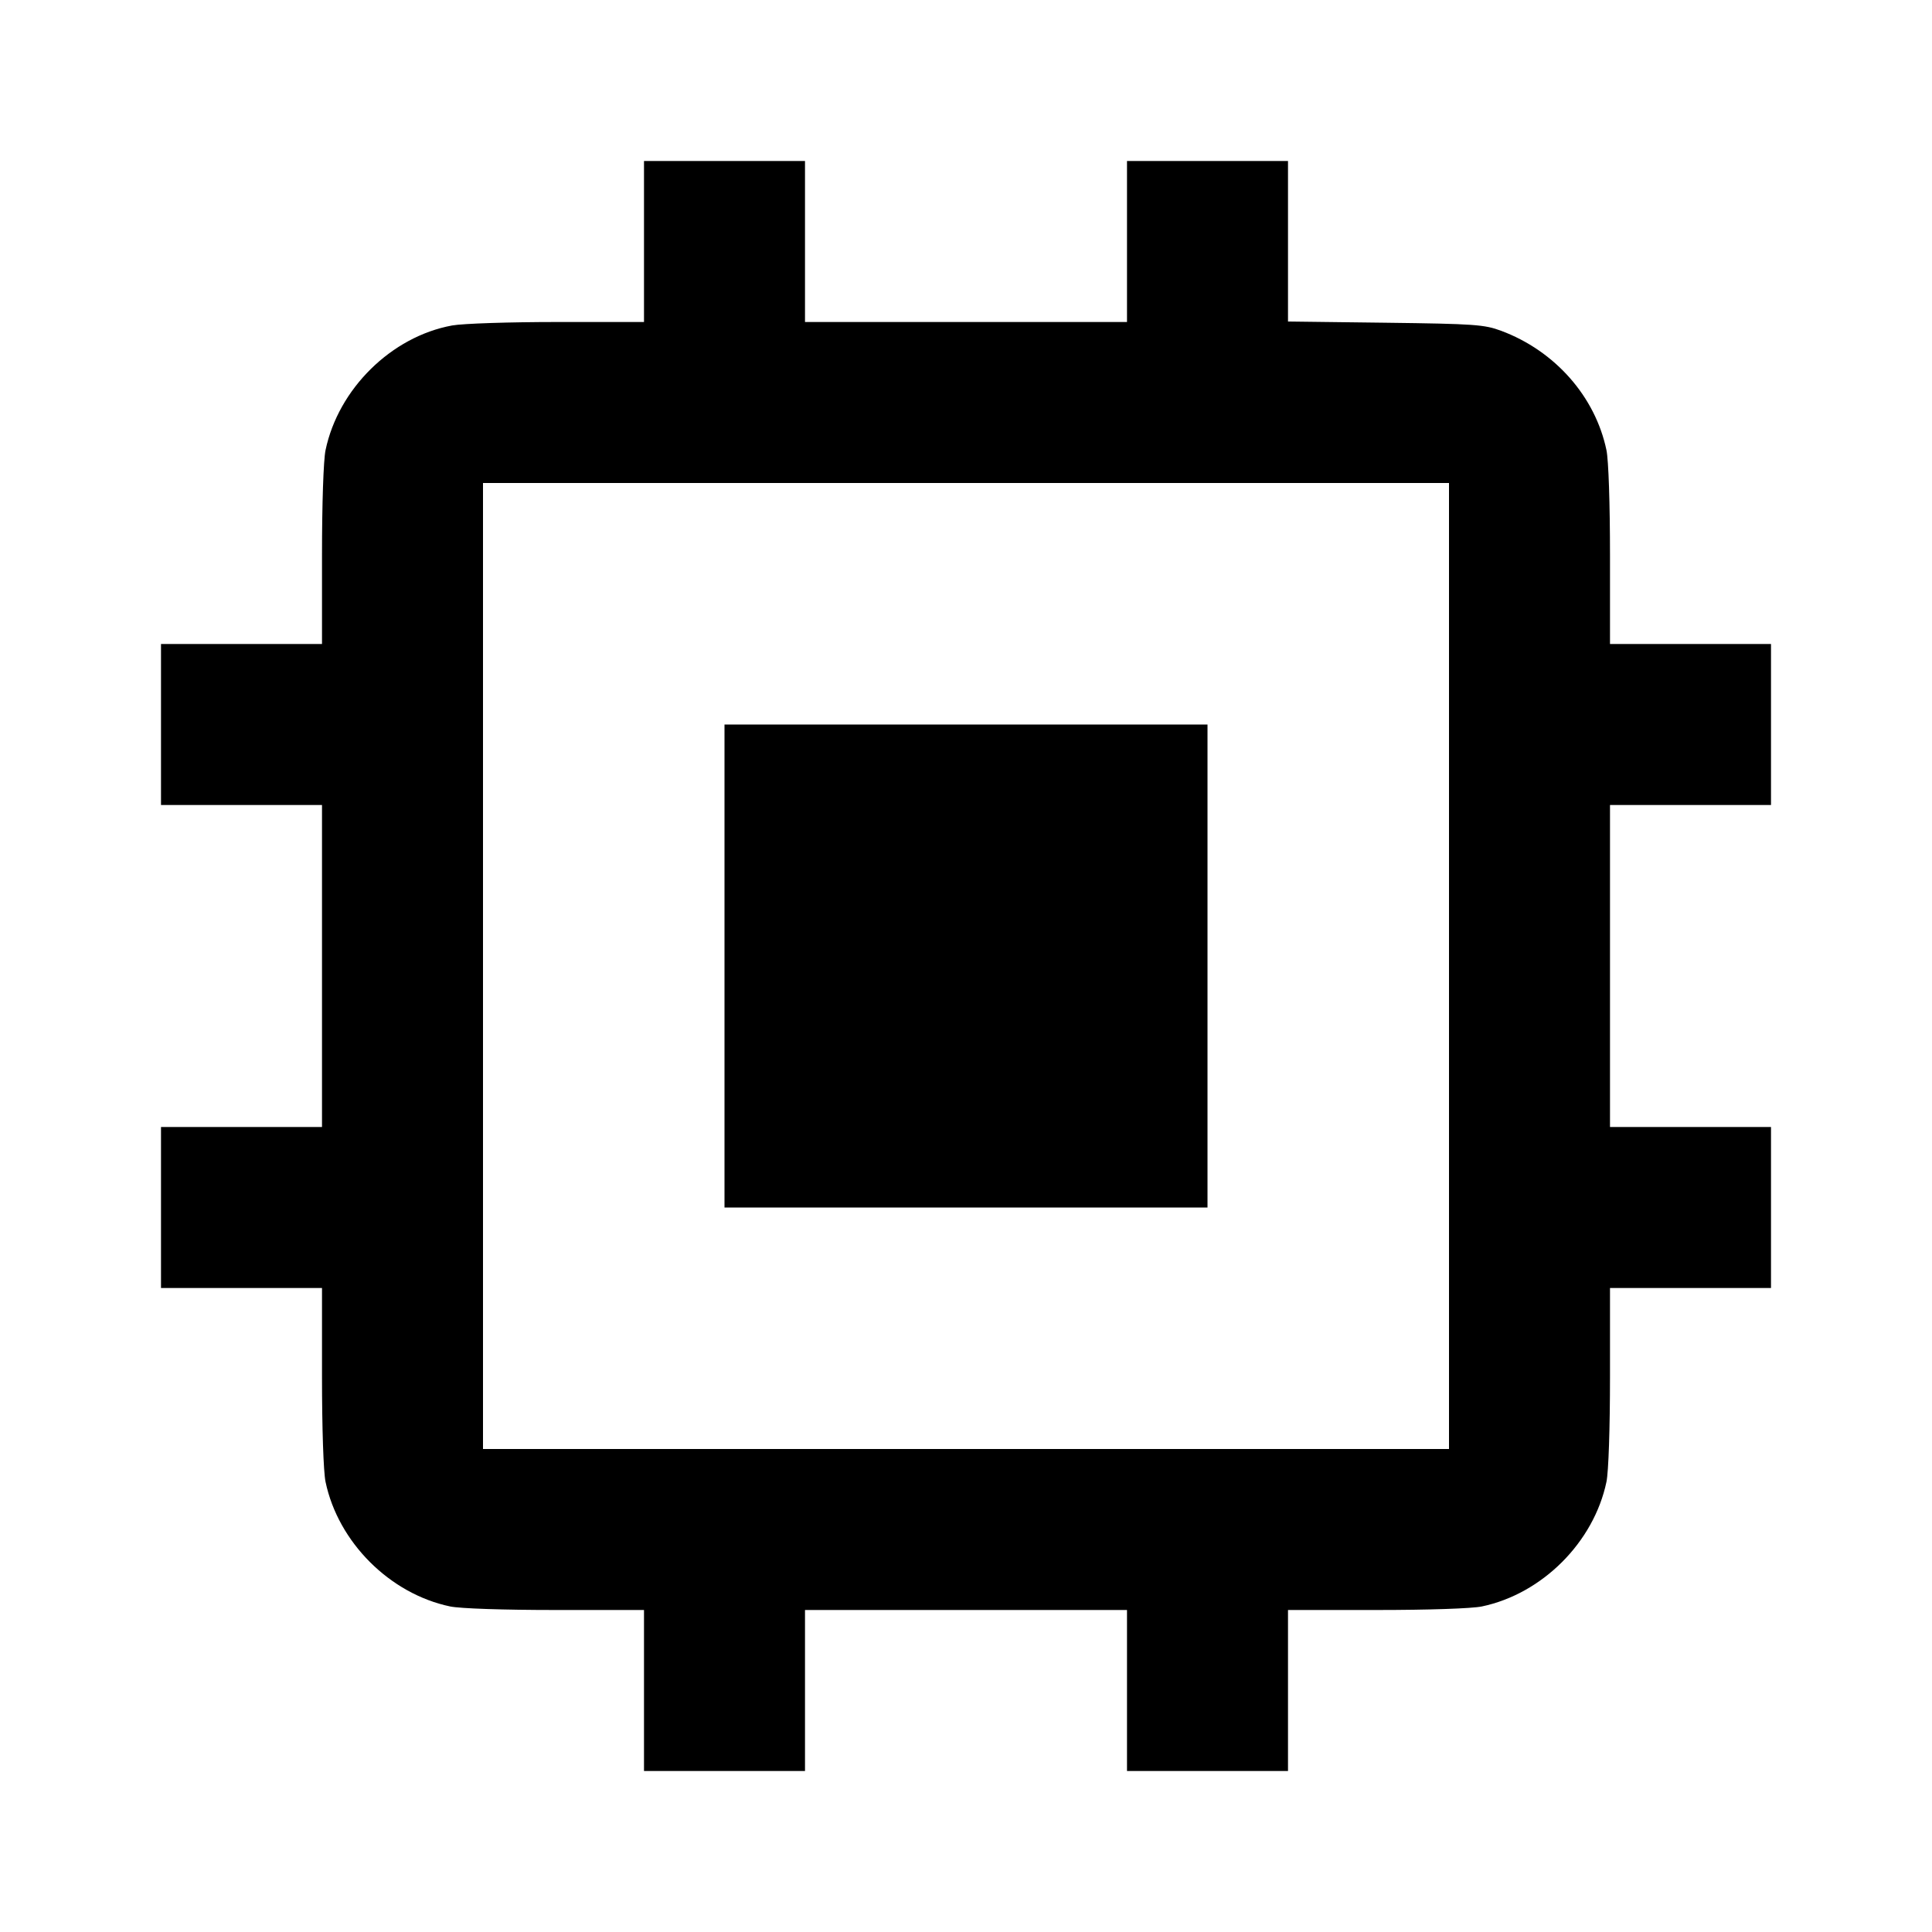 <svg viewBox="0 0 24 24" xmlns="http://www.w3.org/2000/svg"><path d="M8.000 3.000 L 8.000 4.000 6.927 4.000 C 6.330 4.000,5.750 4.019,5.617 4.043 C 4.862 4.181,4.203 4.830,4.044 5.592 C 4.018 5.717,4.000 6.255,4.000 6.902 L 4.000 8.000 3.000 8.000 L 2.000 8.000 2.000 9.000 L 2.000 10.000 3.000 10.000 L 4.000 10.000 4.000 12.000 L 4.000 14.000 3.000 14.000 L 2.000 14.000 2.000 15.000 L 2.000 16.000 3.000 16.000 L 4.000 16.000 4.000 17.098 C 4.000 17.745,4.018 18.283,4.044 18.408 C 4.201 19.158,4.842 19.799,5.592 19.956 C 5.717 19.982,6.255 20.000,6.902 20.000 L 8.000 20.000 8.000 21.000 L 8.000 22.000 9.000 22.000 L 10.000 22.000 10.000 21.000 L 10.000 20.000 12.000 20.000 L 14.000 20.000 14.000 21.000 L 14.000 22.000 15.000 22.000 L 16.000 22.000 16.000 21.000 L 16.000 20.000 17.098 20.000 C 17.745 20.000,18.283 19.982,18.408 19.956 C 19.158 19.799,19.799 19.158,19.956 18.408 C 19.982 18.283,20.000 17.745,20.000 17.098 L 20.000 16.000 21.000 16.000 L 22.000 16.000 22.000 15.000 L 22.000 14.000 21.000 14.000 L 20.000 14.000 20.000 12.000 L 20.000 10.000 21.000 10.000 L 22.000 10.000 22.000 9.000 L 22.000 8.000 21.000 8.000 L 20.000 8.000 20.000 6.902 C 20.000 6.255,19.982 5.717,19.956 5.592 C 19.817 4.926,19.316 4.358,18.647 4.109 C 18.439 4.032,18.321 4.023,17.210 4.009 L 16.000 3.994 16.000 2.997 L 16.000 2.000 15.000 2.000 L 14.000 2.000 14.000 3.000 L 14.000 4.000 12.000 4.000 L 10.000 4.000 10.000 3.000 L 10.000 2.000 9.000 2.000 L 8.000 2.000 8.000 3.000 M18.000 12.000 L 18.000 18.000 12.000 18.000 L 6.000 18.000 6.000 12.000 L 6.000 6.000 12.000 6.000 L 18.000 6.000 18.000 12.000 M9.000 12.000 L 9.000 15.000 12.000 15.000 L 15.000 15.000 15.000 12.000 L 15.000 9.000 12.000 9.000 L 9.000 9.000 9.000 12.000 " stroke="none" fill-rule="evenodd" fill="black"></path></svg>